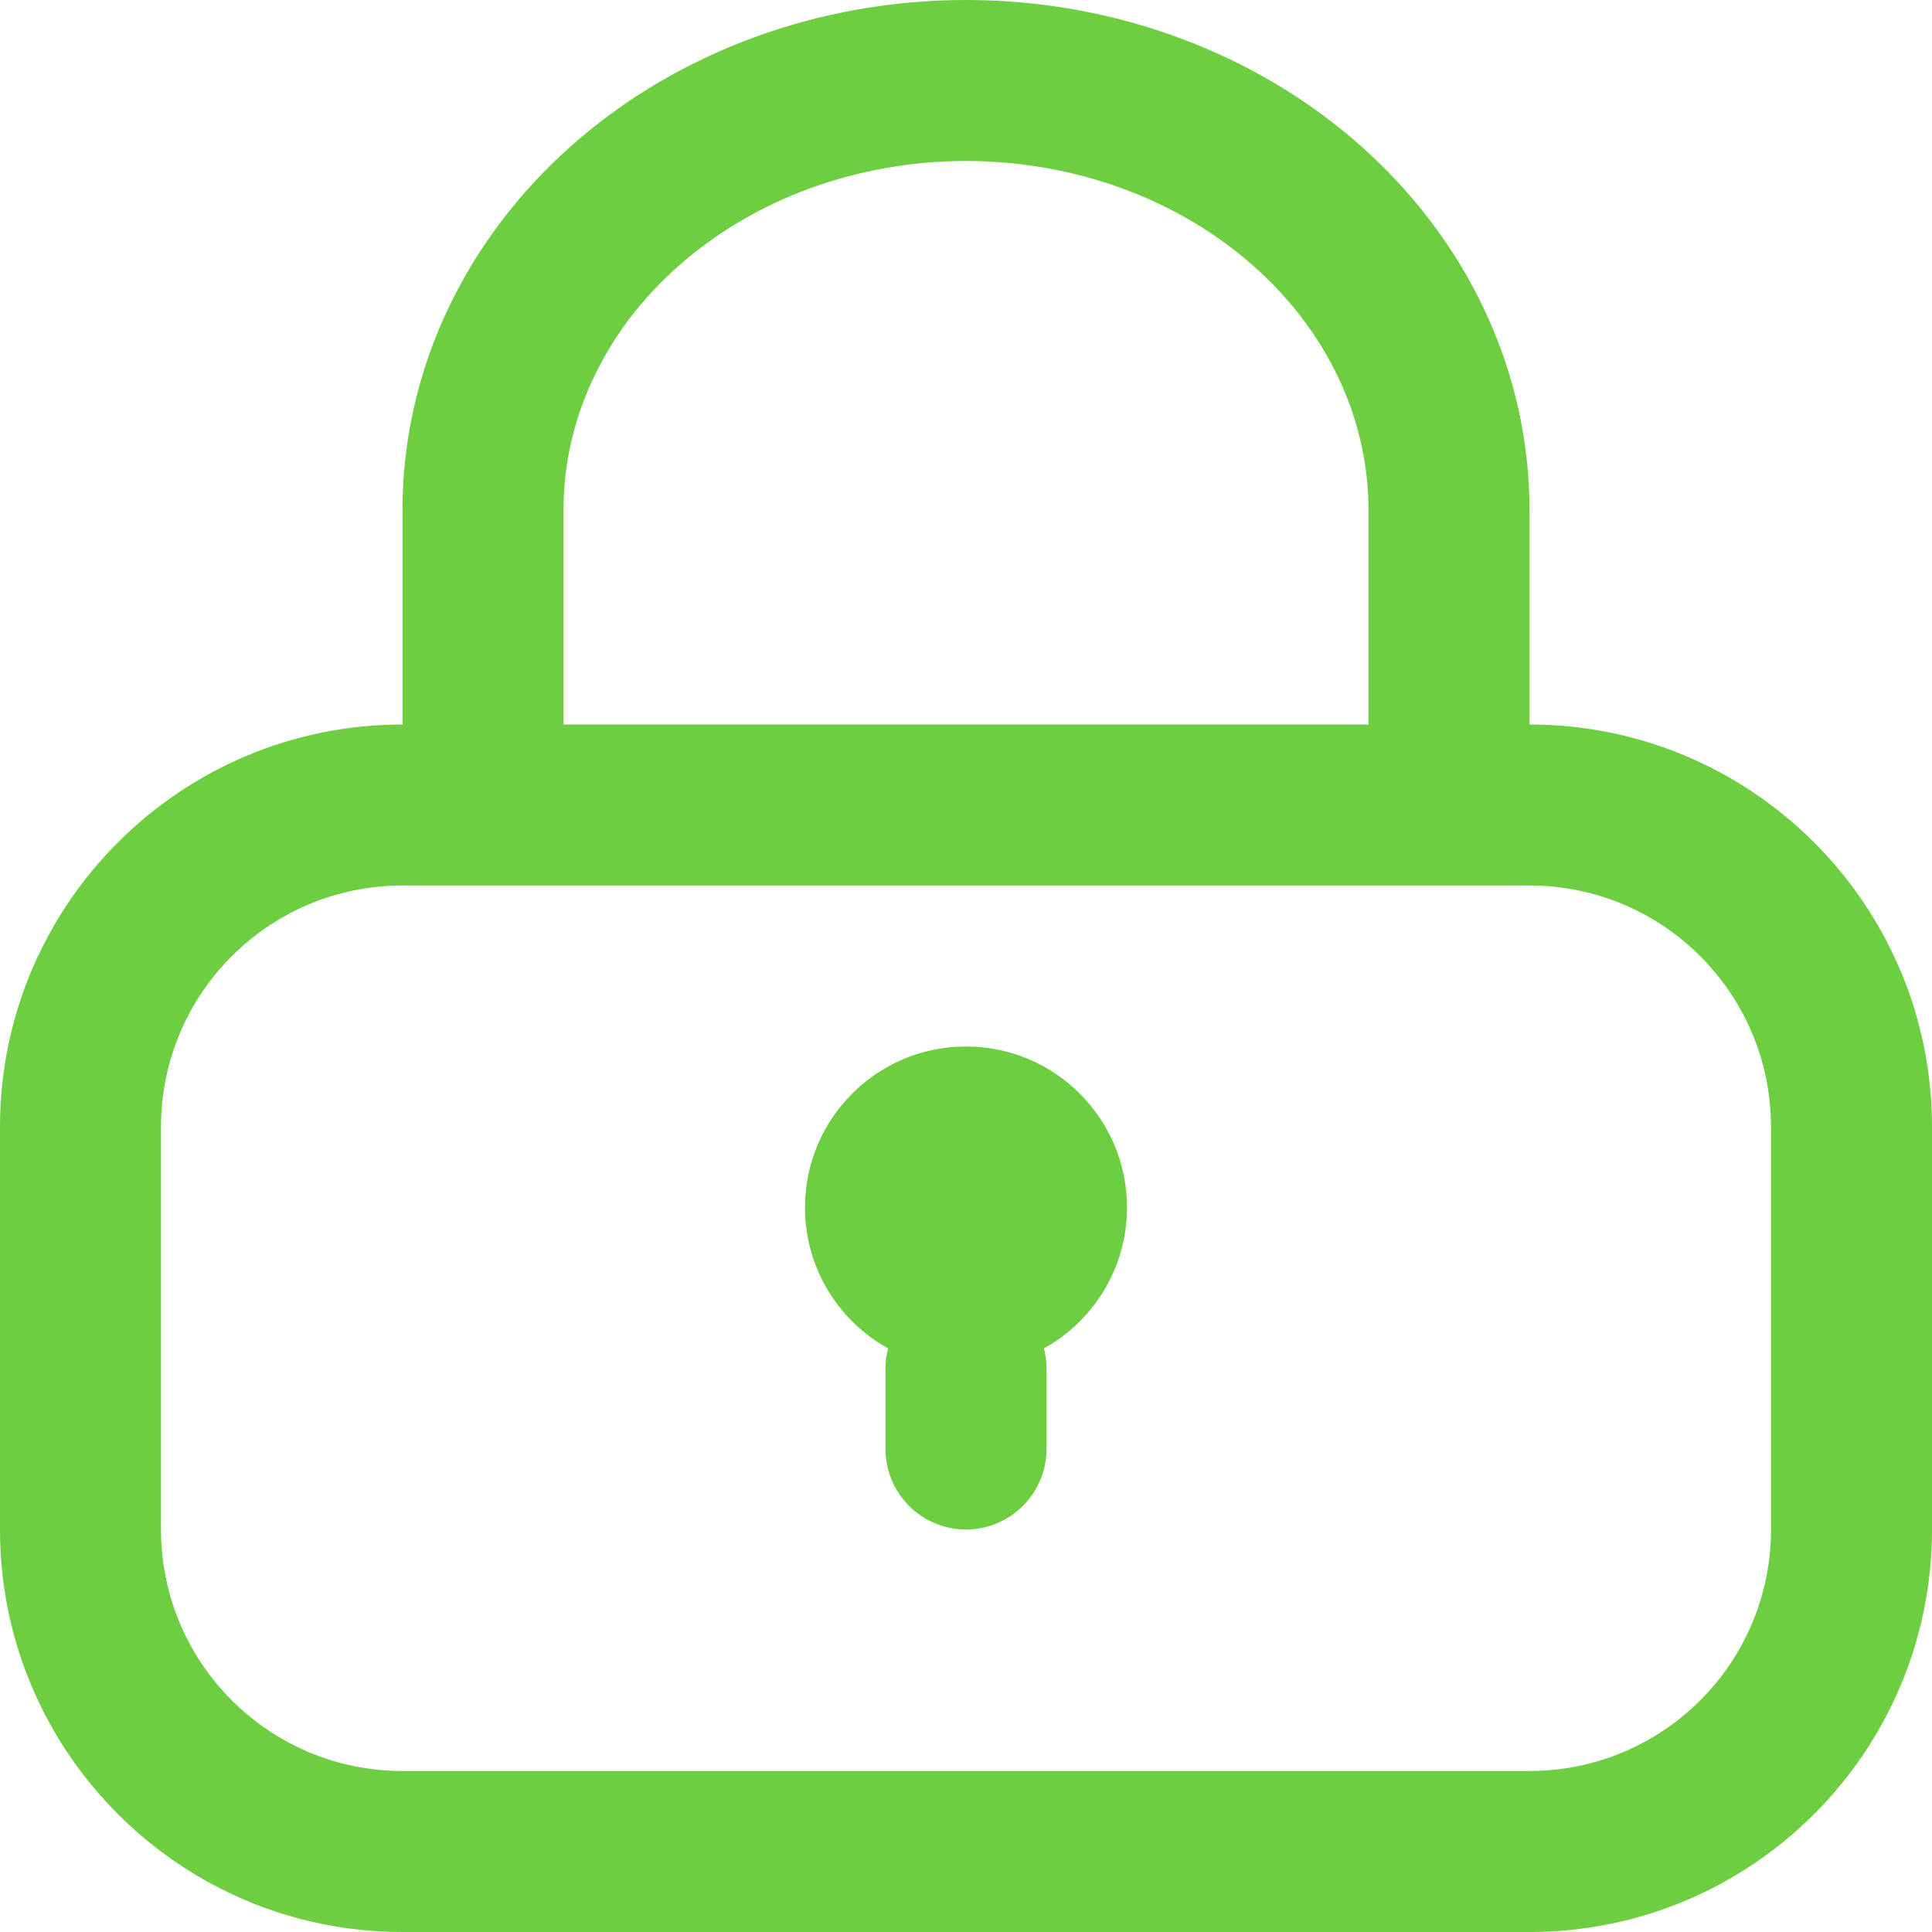 <?xml version="1.0"?>
<svg xmlns="http://www.w3.org/2000/svg" width="24" height="24" viewBox="0 0 24 24" fill="none">
<path fill-rule="evenodd" clip-rule="evenodd" d="M9.358 0.468C10.199 0.158 11.096 0 12 0C12.904 0 13.801 0.158 14.642 0.468C15.482 0.777 16.253 1.233 16.907 1.815C17.562 2.397 18.088 3.094 18.45 3.87C18.812 4.647 19 5.484 19 6.333V9C21.761 9 24 11.239 24 14V19C24 21.761 21.761 24 19 24H5C2.239 24 2.12084e-06 21.761 0 19V14C0 11.239 2.239 9 5 9L5 6.333C5 5.484 5.188 4.647 5.55 3.87C5.912 3.094 6.438 2.397 7.093 1.815C7.747 1.233 8.518 0.777 9.358 0.468ZM17 6.333V9L7 9V6.333C7 5.782 7.122 5.232 7.363 4.715C7.604 4.197 7.962 3.718 8.422 3.31C8.882 2.901 9.434 2.571 10.049 2.344C10.665 2.118 11.328 2 12 2C12.672 2 13.335 2.118 13.951 2.344C14.566 2.571 15.118 2.901 15.578 3.31C16.038 3.718 16.395 4.197 16.637 4.715C16.878 5.232 17 5.782 17 6.333ZM5 22H19C20.657 22 22 20.657 22 19V14C22 12.343 20.657 11 19 11L5 11C3.343 11 2 12.343 2 14L2 19C2 20.657 3.343 22 5 22ZM14 15C14 15.753 13.583 16.409 12.969 16.75C12.989 16.83 13 16.914 13 17V18C13 18.552 12.552 19 12 19C11.448 19 11 18.552 11 18V17C11 16.914 11.011 16.83 11.031 16.75C10.416 16.409 10 15.753 10 15C10 13.895 10.895 13 12 13C13.104 13 14 13.895 14 15Z" fill="#6cce40"/>
</svg>
